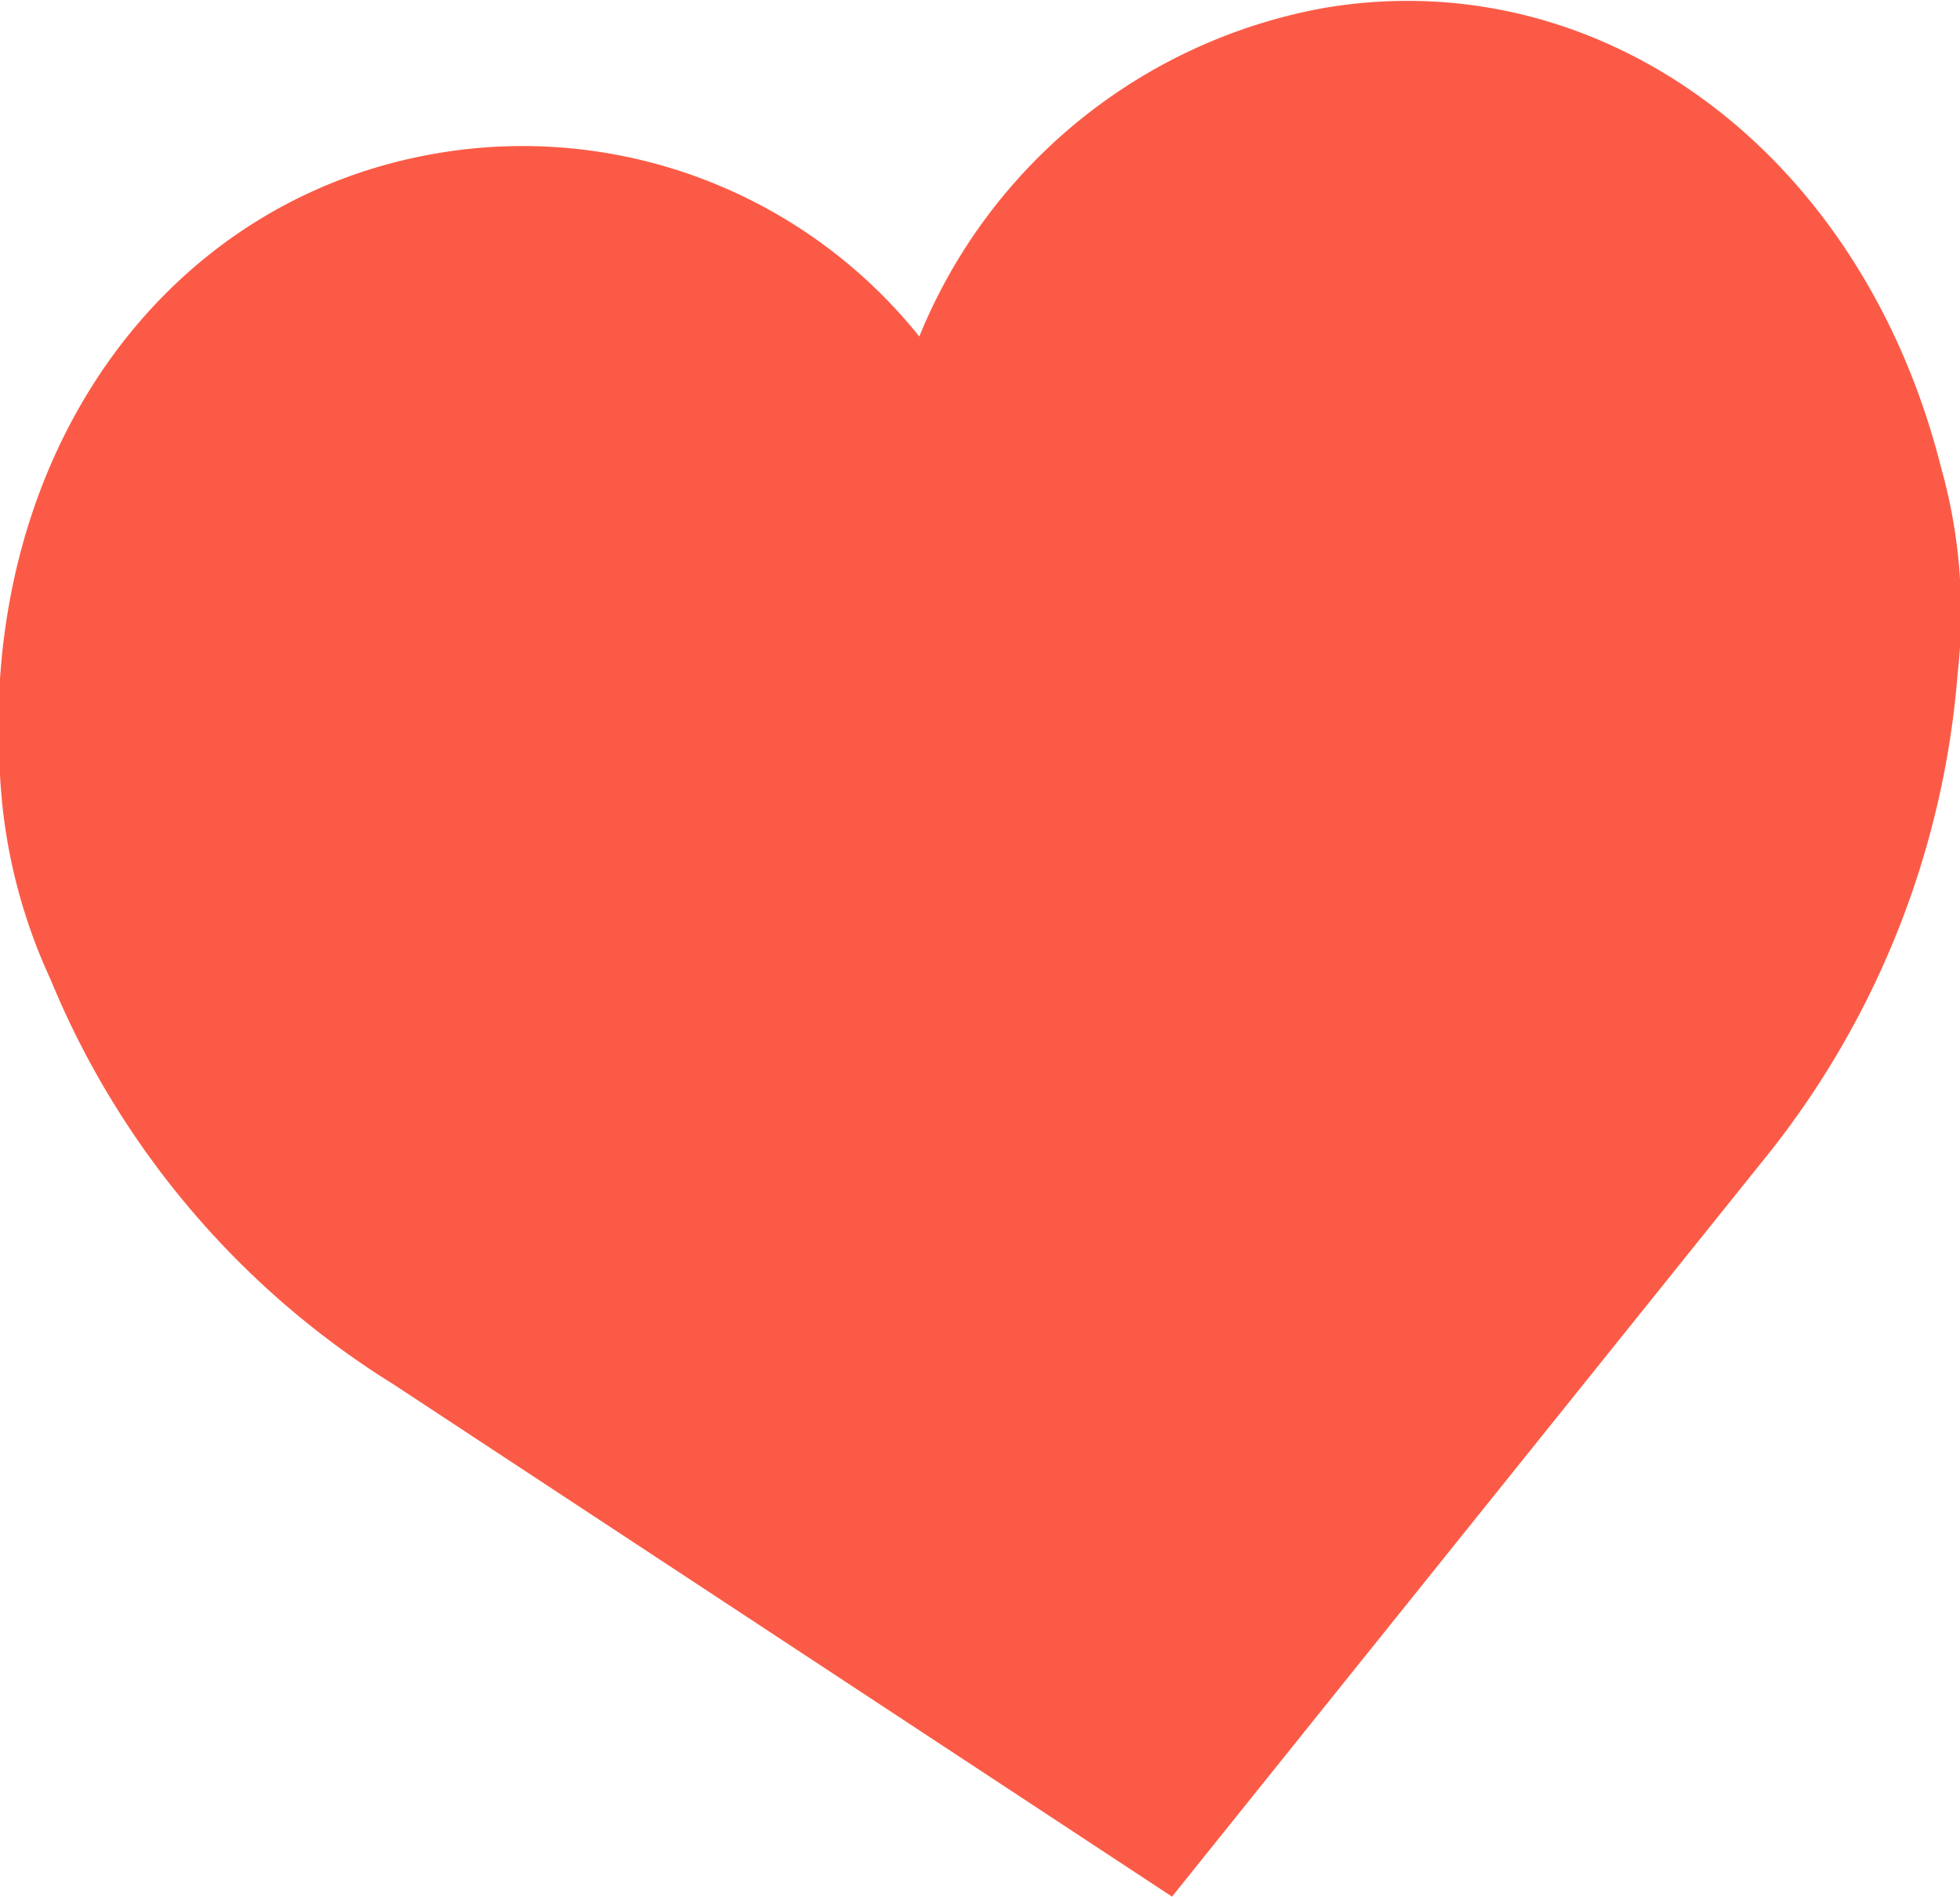 <svg xmlns="http://www.w3.org/2000/svg" width="25.625" height="24.8" viewBox="0 0 25.625 24.8">
  <defs>
    <style>
      .cls-1 {
        fill: #fb5b46;
        fill-rule: evenodd;
      }
    </style>
  </defs>
  <path id="Forma_1" data-name="Forma 1" class="cls-1" d="M403.905,11007.2c-1.039-4.1-4.418-6.6-8.04-6a7.071,7.071,0,0,0-5.315,4.3,6.645,6.645,0,0,0-6.278-2.4c-3.623.6-6.034,4-5.737,8.2a7.214,7.214,0,0,0,.654,2.6,11.288,11.288,0,0,0,4.484,5.3l10.181,6.7,7.707-9.6a11.549,11.549,0,0,0,2.565-6.4A7.027,7.027,0,0,0,403.905,11007.2Z" transform="translate(-378.531 -11001.1)"/>
</svg>
